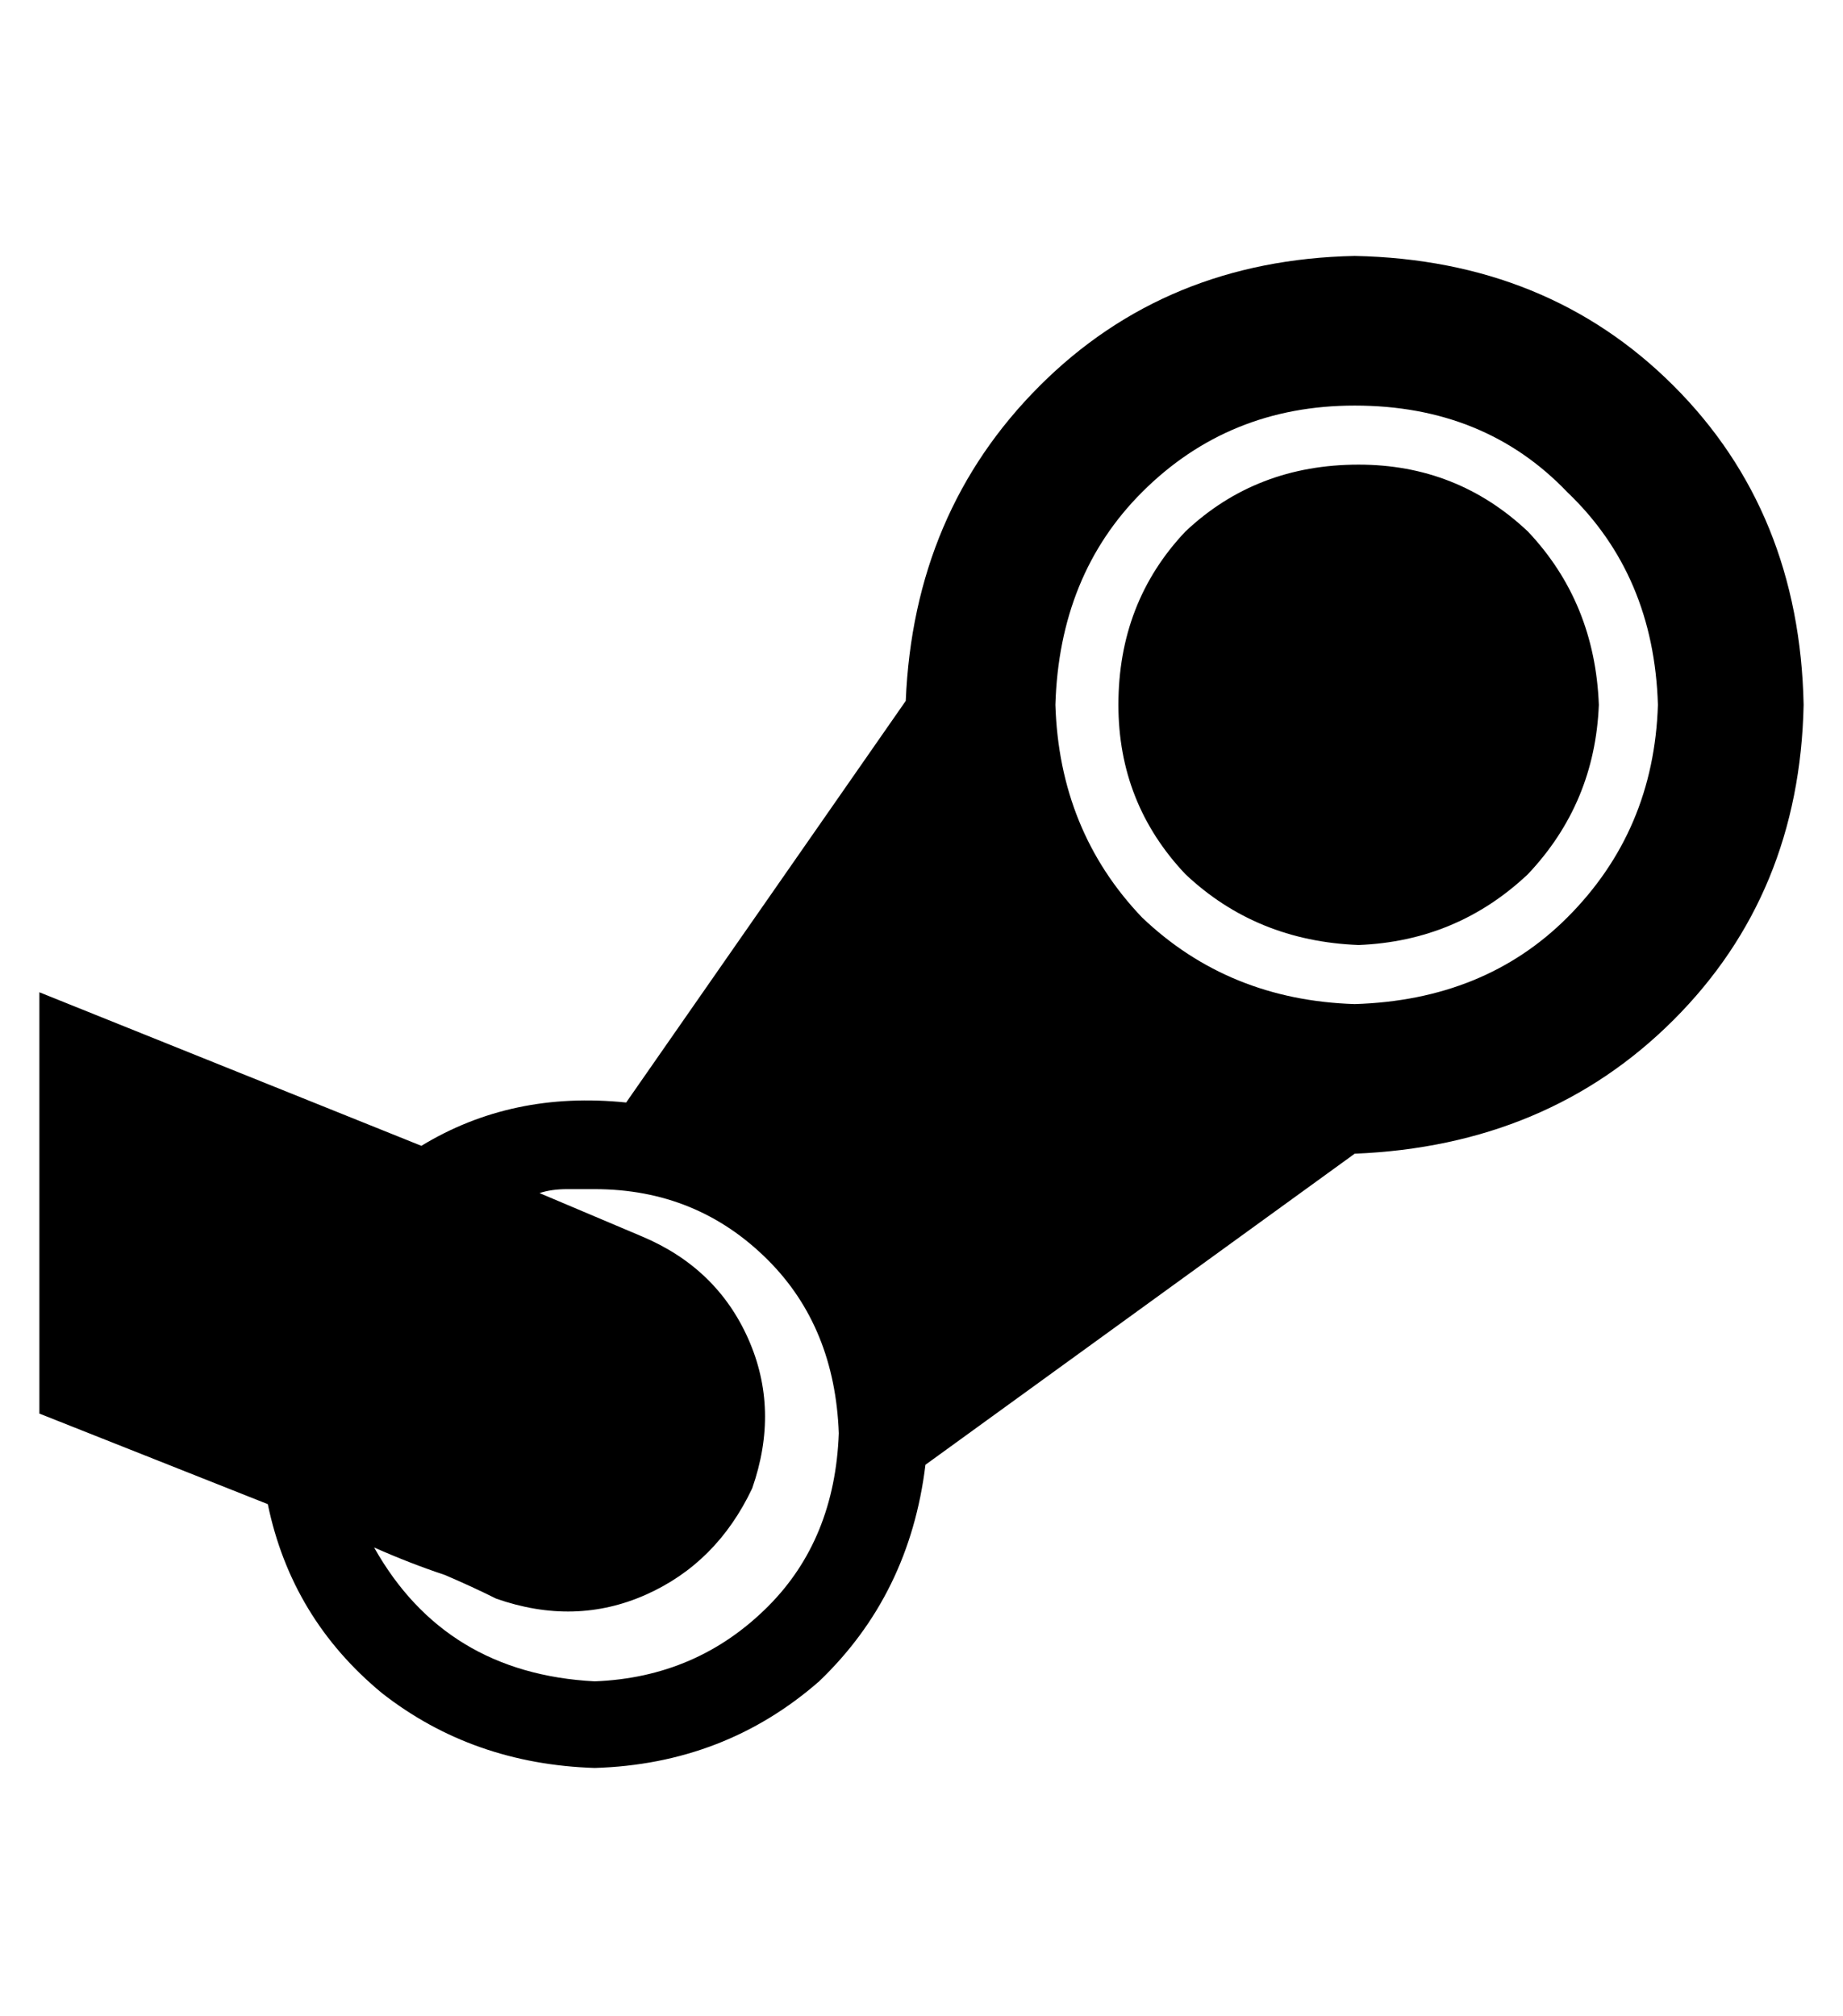 <?xml version="1.0" standalone="no"?>
<!DOCTYPE svg PUBLIC "-//W3C//DTD SVG 1.1//EN" "http://www.w3.org/Graphics/SVG/1.1/DTD/svg11.dtd" >
<svg xmlns="http://www.w3.org/2000/svg" xmlns:xlink="http://www.w3.org/1999/xlink" version="1.1" viewBox="-10 -40 468 512">
   <path fill="currentColor"
d="M396 139q-1 25 -18 43v0v0q-18 17 -43 18q-26 -1 -44 -18q-17 -18 -17 -43q0 -26 17 -44q18 -17 44 -17q25 0 43 17q17 18 18 44v0zM448 139q-1 48 -33 80v0v0q-32 32 -81 34l-109 79v0q-4 33 -27 55q-24 21 -57 22q-31 -1 -54 -19q-23 -19 -29 -48l-58 -23v0v-107v0
l97 39v0q23 -14 52 -11l71 -102v0q2 -48 34 -80t80 -33q49 1 81 33t33 81v0zM203 324q-1 -27 -18 -44v0v0q-18 -18 -44 -18h-7q-4 0 -7 1l26 11v0q19 8 27 26t1 38q-9 19 -27 27t-38 1q-6 -3 -13 -6q-9 -3 -18 -7q18 32 56 34q26 -1 44 -19q17 -17 18 -44v0zM411 139
q-1 -33 -23 -54v0v0q-21 -22 -54 -22q-32 0 -54 22q-21 21 -22 54q1 32 22 54q22 21 54 22q33 -1 54 -22q22 -22 23 -54v0z" />
</svg>
